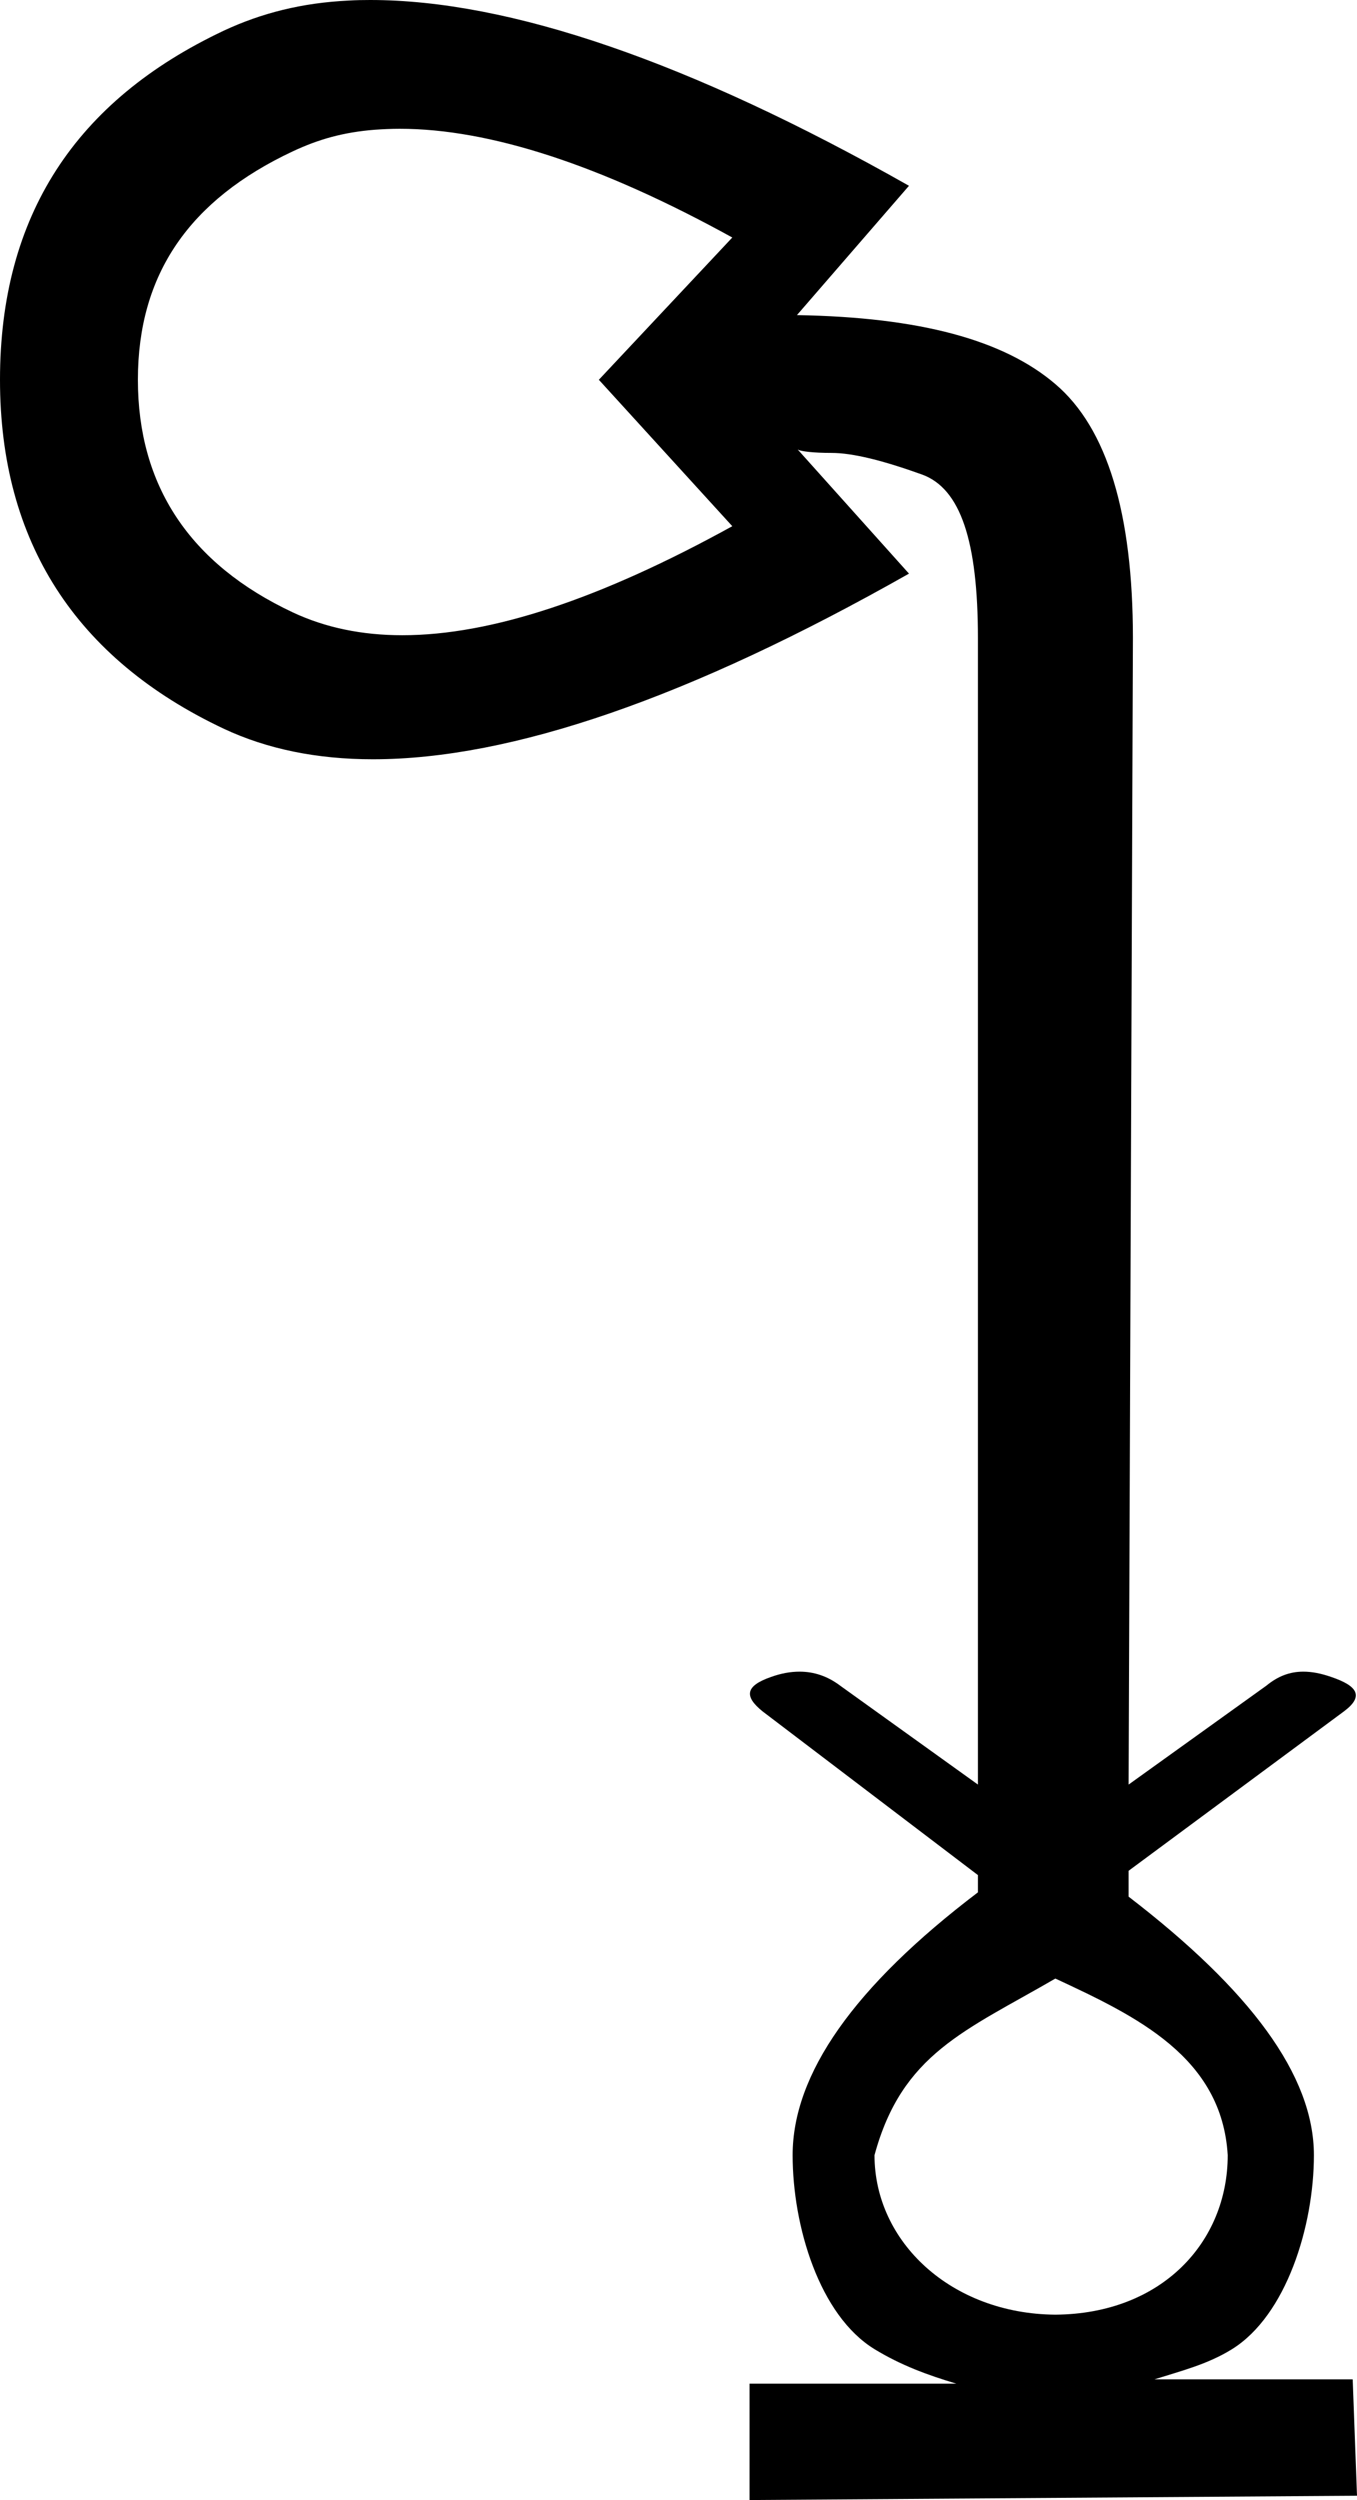 <?xml version='1.0' encoding ='UTF-8' standalone='yes'?>
<svg width='9.762' height='17.978' xmlns='http://www.w3.org/2000/svg' xmlns:xlink='http://www.w3.org/1999/xlink' xmlns:inkscape='http://www.inkscape.org/namespaces/inkscape'>
<path style='fill:#000000; stroke:none' d=' M 2.875 0.926  C 3.523 0.926 4.323 1.187 5.268 1.708  L 4.308 2.731  L 5.268 3.784  C 4.321 4.306 3.535 4.568 2.894 4.568  C 2.602 4.568 2.34 4.513 2.107 4.404  C 1.363 4.055 0.992 3.49 0.992 2.731  C 0.992 1.971 1.363 1.437 2.107 1.088  C 2.293 1.001 2.47 0.951 2.696 0.933  C 2.754 0.929 2.814 0.926 2.875 0.926  Z  M 7.592 14.228  C 8.18 14.501 8.79 14.794 8.832 15.498  C 8.832 16.121 8.36 16.639 7.592 16.645  C 6.842 16.639 6.291 16.121 6.291 15.498  C 6.489 14.768 6.942 14.605 7.592 14.228  Z  M 2.663 0  C 2.611 0 2.56 0.001 2.51 0.004  C 2.171 0.02 1.879 0.095 1.611 0.22  C 0.542 0.724 0 1.553 0 2.731  C 0 3.893 0.542 4.737 1.611 5.241  C 1.921 5.386 2.278 5.46 2.683 5.46  C 3.678 5.46 4.963 5.018 6.539 4.125  L 5.739 3.233  L 5.739 3.233  C 5.763 3.246 5.849 3.257 5.981 3.257  C 6.136 3.257 6.353 3.312 6.632 3.412  C 6.911 3.513 7.035 3.892 7.035 4.59  L 7.035 12.833  L 6.043 12.121  C 5.954 12.054 5.857 12.021 5.752 12.021  C 5.687 12.021 5.619 12.033 5.547 12.059  C 5.36 12.124 5.353 12.199 5.485 12.306  L 7.035 13.484  L 7.035 13.608  C 6.142 14.286 5.702 14.915 5.702 15.498  C 5.702 16.007 5.894 16.65 6.291 16.893  C 6.481 17.009 6.675 17.08 6.88 17.141  L 5.392 17.141  L 5.392 17.978  L 9.762 17.947  L 9.731 17.11  L 8.305 17.11  C 8.495 17.05 8.688 17.002 8.863 16.893  C 9.254 16.65 9.452 16.007 9.452 15.498  C 9.452 14.922 8.99 14.308 8.119 13.639  L 8.119 13.453  L 9.669 12.306  C 9.812 12.199 9.769 12.124 9.576 12.059  C 9.502 12.033 9.436 12.021 9.376 12.021  C 9.277 12.021 9.193 12.054 9.111 12.121  L 8.119 12.833  L 8.15 4.59  C 8.15 3.691 7.965 3.079 7.592 2.762  C 7.22 2.444 6.617 2.281 5.733 2.266  L 6.539 1.336  C 4.958 0.441 3.661 0 2.663 0  Z '/></svg>
